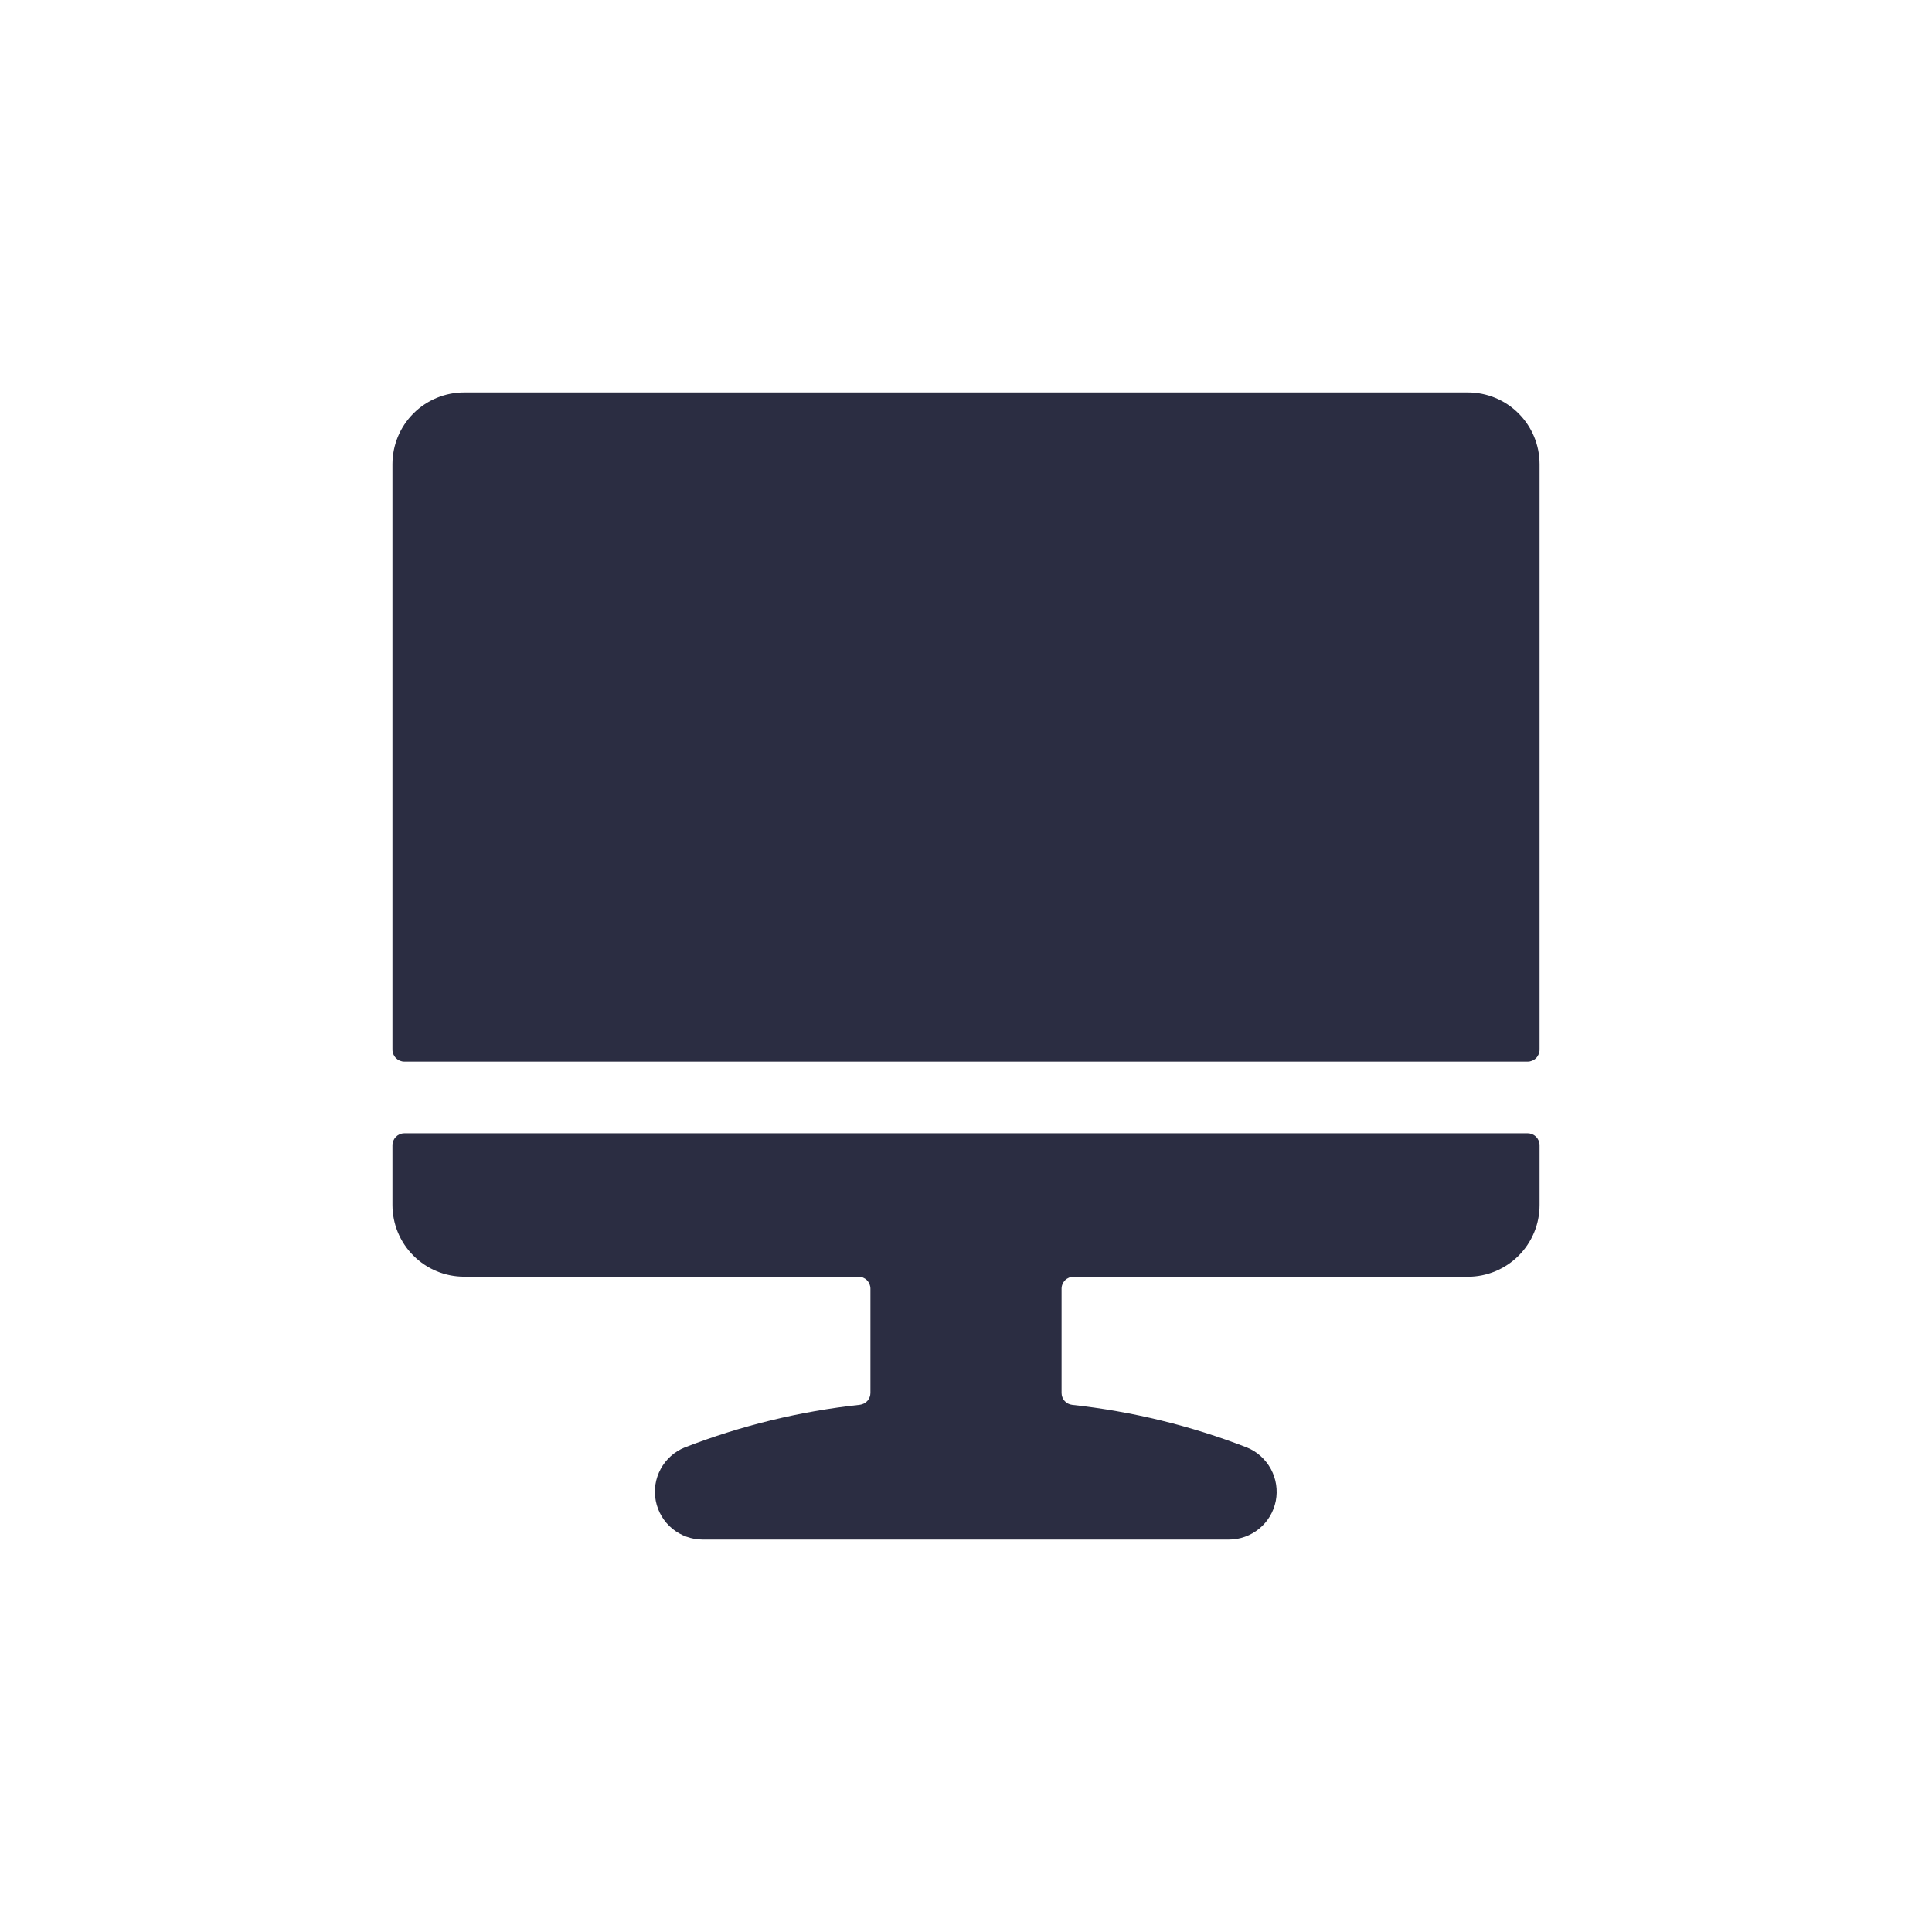 <svg width="32" height="32" viewBox="0 0 32 32" fill="none" xmlns="http://www.w3.org/2000/svg">
<path d="M24.312 6.5H7.688C7.373 6.5 7.071 6.625 6.848 6.848C6.625 7.071 6.5 7.373 6.5 7.688V17.385C6.5 17.438 6.521 17.488 6.558 17.525C6.595 17.562 6.645 17.583 6.698 17.583H25.302C25.355 17.583 25.405 17.562 25.442 17.525C25.479 17.488 25.5 17.438 25.5 17.385V7.688C25.5 7.373 25.375 7.071 25.152 6.848C24.93 6.625 24.627 6.5 24.312 6.5Z" fill="#2B2D42"/>
<path d="M25.302 18.771H6.698C6.645 18.771 6.595 18.792 6.558 18.829C6.521 18.866 6.5 18.916 6.5 18.969V19.958C6.5 20.273 6.625 20.575 6.848 20.798C7.071 21.021 7.373 21.146 7.688 21.146H14.219C14.271 21.146 14.322 21.167 14.359 21.204C14.396 21.241 14.417 21.291 14.417 21.344V23.072C14.417 23.12 14.399 23.167 14.367 23.203C14.335 23.239 14.29 23.262 14.242 23.268C13.249 23.375 12.274 23.613 11.342 23.974C11.171 24.043 11.03 24.169 10.943 24.331C10.855 24.493 10.826 24.68 10.862 24.86C10.897 25.04 10.994 25.203 11.136 25.32C11.278 25.436 11.456 25.5 11.639 25.5H20.354C20.538 25.5 20.715 25.436 20.857 25.319C20.999 25.203 21.095 25.041 21.131 24.86C21.166 24.68 21.137 24.494 21.05 24.332C20.963 24.171 20.823 24.044 20.653 23.975C19.723 23.614 18.749 23.377 17.758 23.269C17.709 23.263 17.665 23.24 17.633 23.204C17.601 23.168 17.583 23.121 17.583 23.073V21.345C17.583 21.292 17.604 21.242 17.641 21.205C17.678 21.168 17.729 21.147 17.781 21.147H24.312C24.468 21.147 24.623 21.116 24.767 21.056C24.911 20.996 25.042 20.909 25.152 20.799C25.263 20.688 25.35 20.557 25.41 20.413C25.47 20.269 25.5 20.114 25.5 19.958V18.969C25.5 18.916 25.479 18.866 25.442 18.829C25.405 18.792 25.355 18.771 25.302 18.771Z" fill="#2B2D42"/>
</svg>
